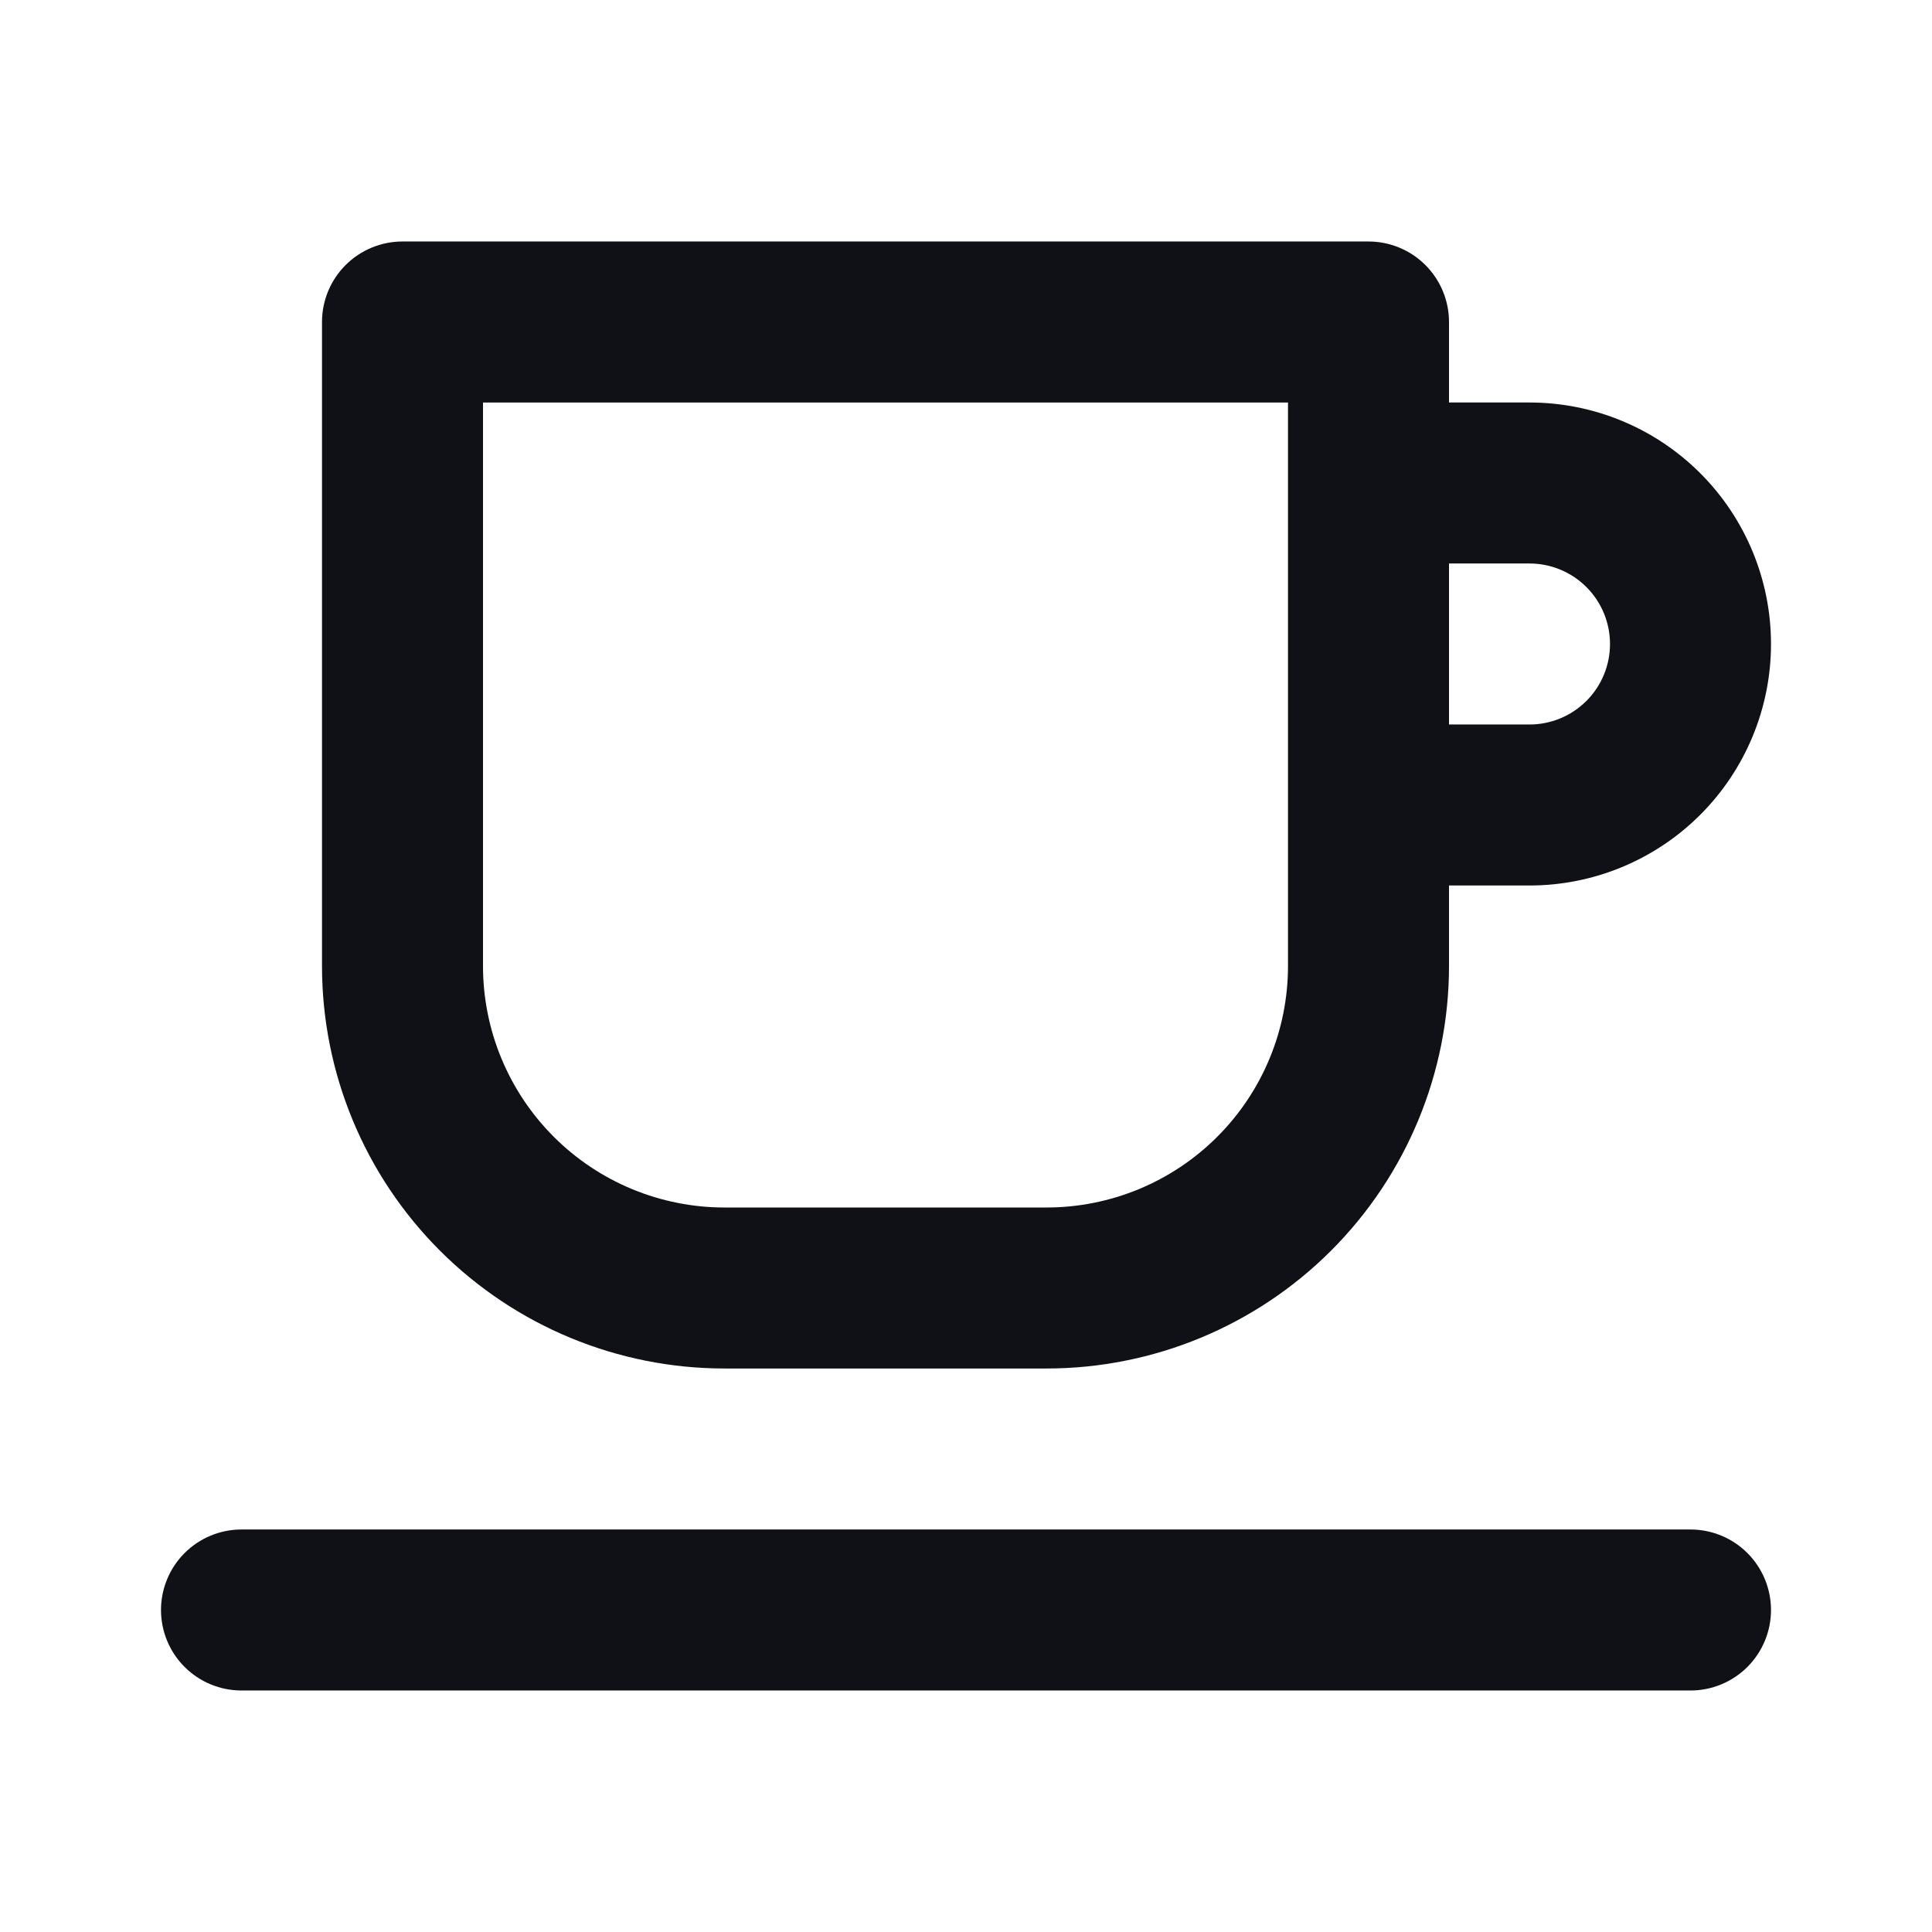 <?xml version="1.0" encoding="UTF-8" standalone="no"?><!DOCTYPE svg PUBLIC "-//W3C//DTD SVG 1.1//EN" "http://www.w3.org/Graphics/SVG/1.1/DTD/svg11.dtd"><svg width="100%" height="100%" viewBox="0 0 200 200" version="1.1" xmlns="http://www.w3.org/2000/svg" xmlns:xlink="http://www.w3.org/1999/xlink" xml:space="preserve" xmlns:serif="http://www.serif.com/" style="fill-rule:evenodd;clip-rule:evenodd;stroke-linejoin:round;stroke-miterlimit:2;"><rect id="Artboard1" x="0" y="0" width="200" height="200" style="fill:none;"/><g id="Artboard11" serif:id="Artboard1"><path d="M75,141.667l33.333,-0c11.051,-0 21.649,-4.39 29.463,-12.204c7.814,-7.814 12.204,-18.412 12.204,-29.463l0,-8.333l8.333,-0c6.631,-0 12.99,-2.634 17.678,-7.323c4.689,-4.688 7.322,-11.047 7.322,-17.677c0,-6.631 -2.633,-12.989 -7.322,-17.678c-4.688,-4.689 -11.047,-7.322 -17.678,-7.322l-8.333,-0l0,-8.334c0,-2.21 -0.878,-4.329 -2.441,-5.892c-1.563,-1.563 -3.682,-2.441 -5.892,-2.441l-100,0c-2.21,0 -4.33,0.878 -5.893,2.441c-1.563,1.563 -2.441,3.682 -2.441,5.892l0,66.667c0,11.051 4.39,21.649 12.204,29.463c7.814,7.814 18.412,12.204 29.463,12.204Zm75,-83.334l8.333,0c2.21,0 4.33,0.878 5.893,2.441c1.563,1.563 2.441,3.683 2.441,5.893c-0,2.21 -0.878,4.329 -2.441,5.892c-1.563,1.563 -3.683,2.441 -5.893,2.441l-8.333,0l0,-16.667Zm-100,-16.666l83.333,-0l0,58.333c0,6.63 -2.633,12.989 -7.322,17.677c-4.689,4.689 -11.047,7.323 -17.678,7.323l-33.333,0c-6.63,0 -12.989,-2.634 -17.677,-7.323c-4.689,-4.688 -7.323,-11.047 -7.323,-17.677l0,-58.333Zm125,116.666l-150,0c-2.21,0 -4.33,0.878 -5.893,2.441c-1.562,1.563 -2.44,3.683 -2.44,5.893c-0,2.21 0.878,4.329 2.44,5.892c1.563,1.563 3.683,2.441 5.893,2.441l150,0c2.21,0 4.33,-0.878 5.893,-2.441c1.562,-1.563 2.44,-3.682 2.44,-5.892c0,-2.21 -0.878,-4.33 -2.44,-5.893c-1.563,-1.563 -3.683,-2.441 -5.893,-2.441Z" style="fill:#101117;fill-rule:nonzero;"/></g></svg>